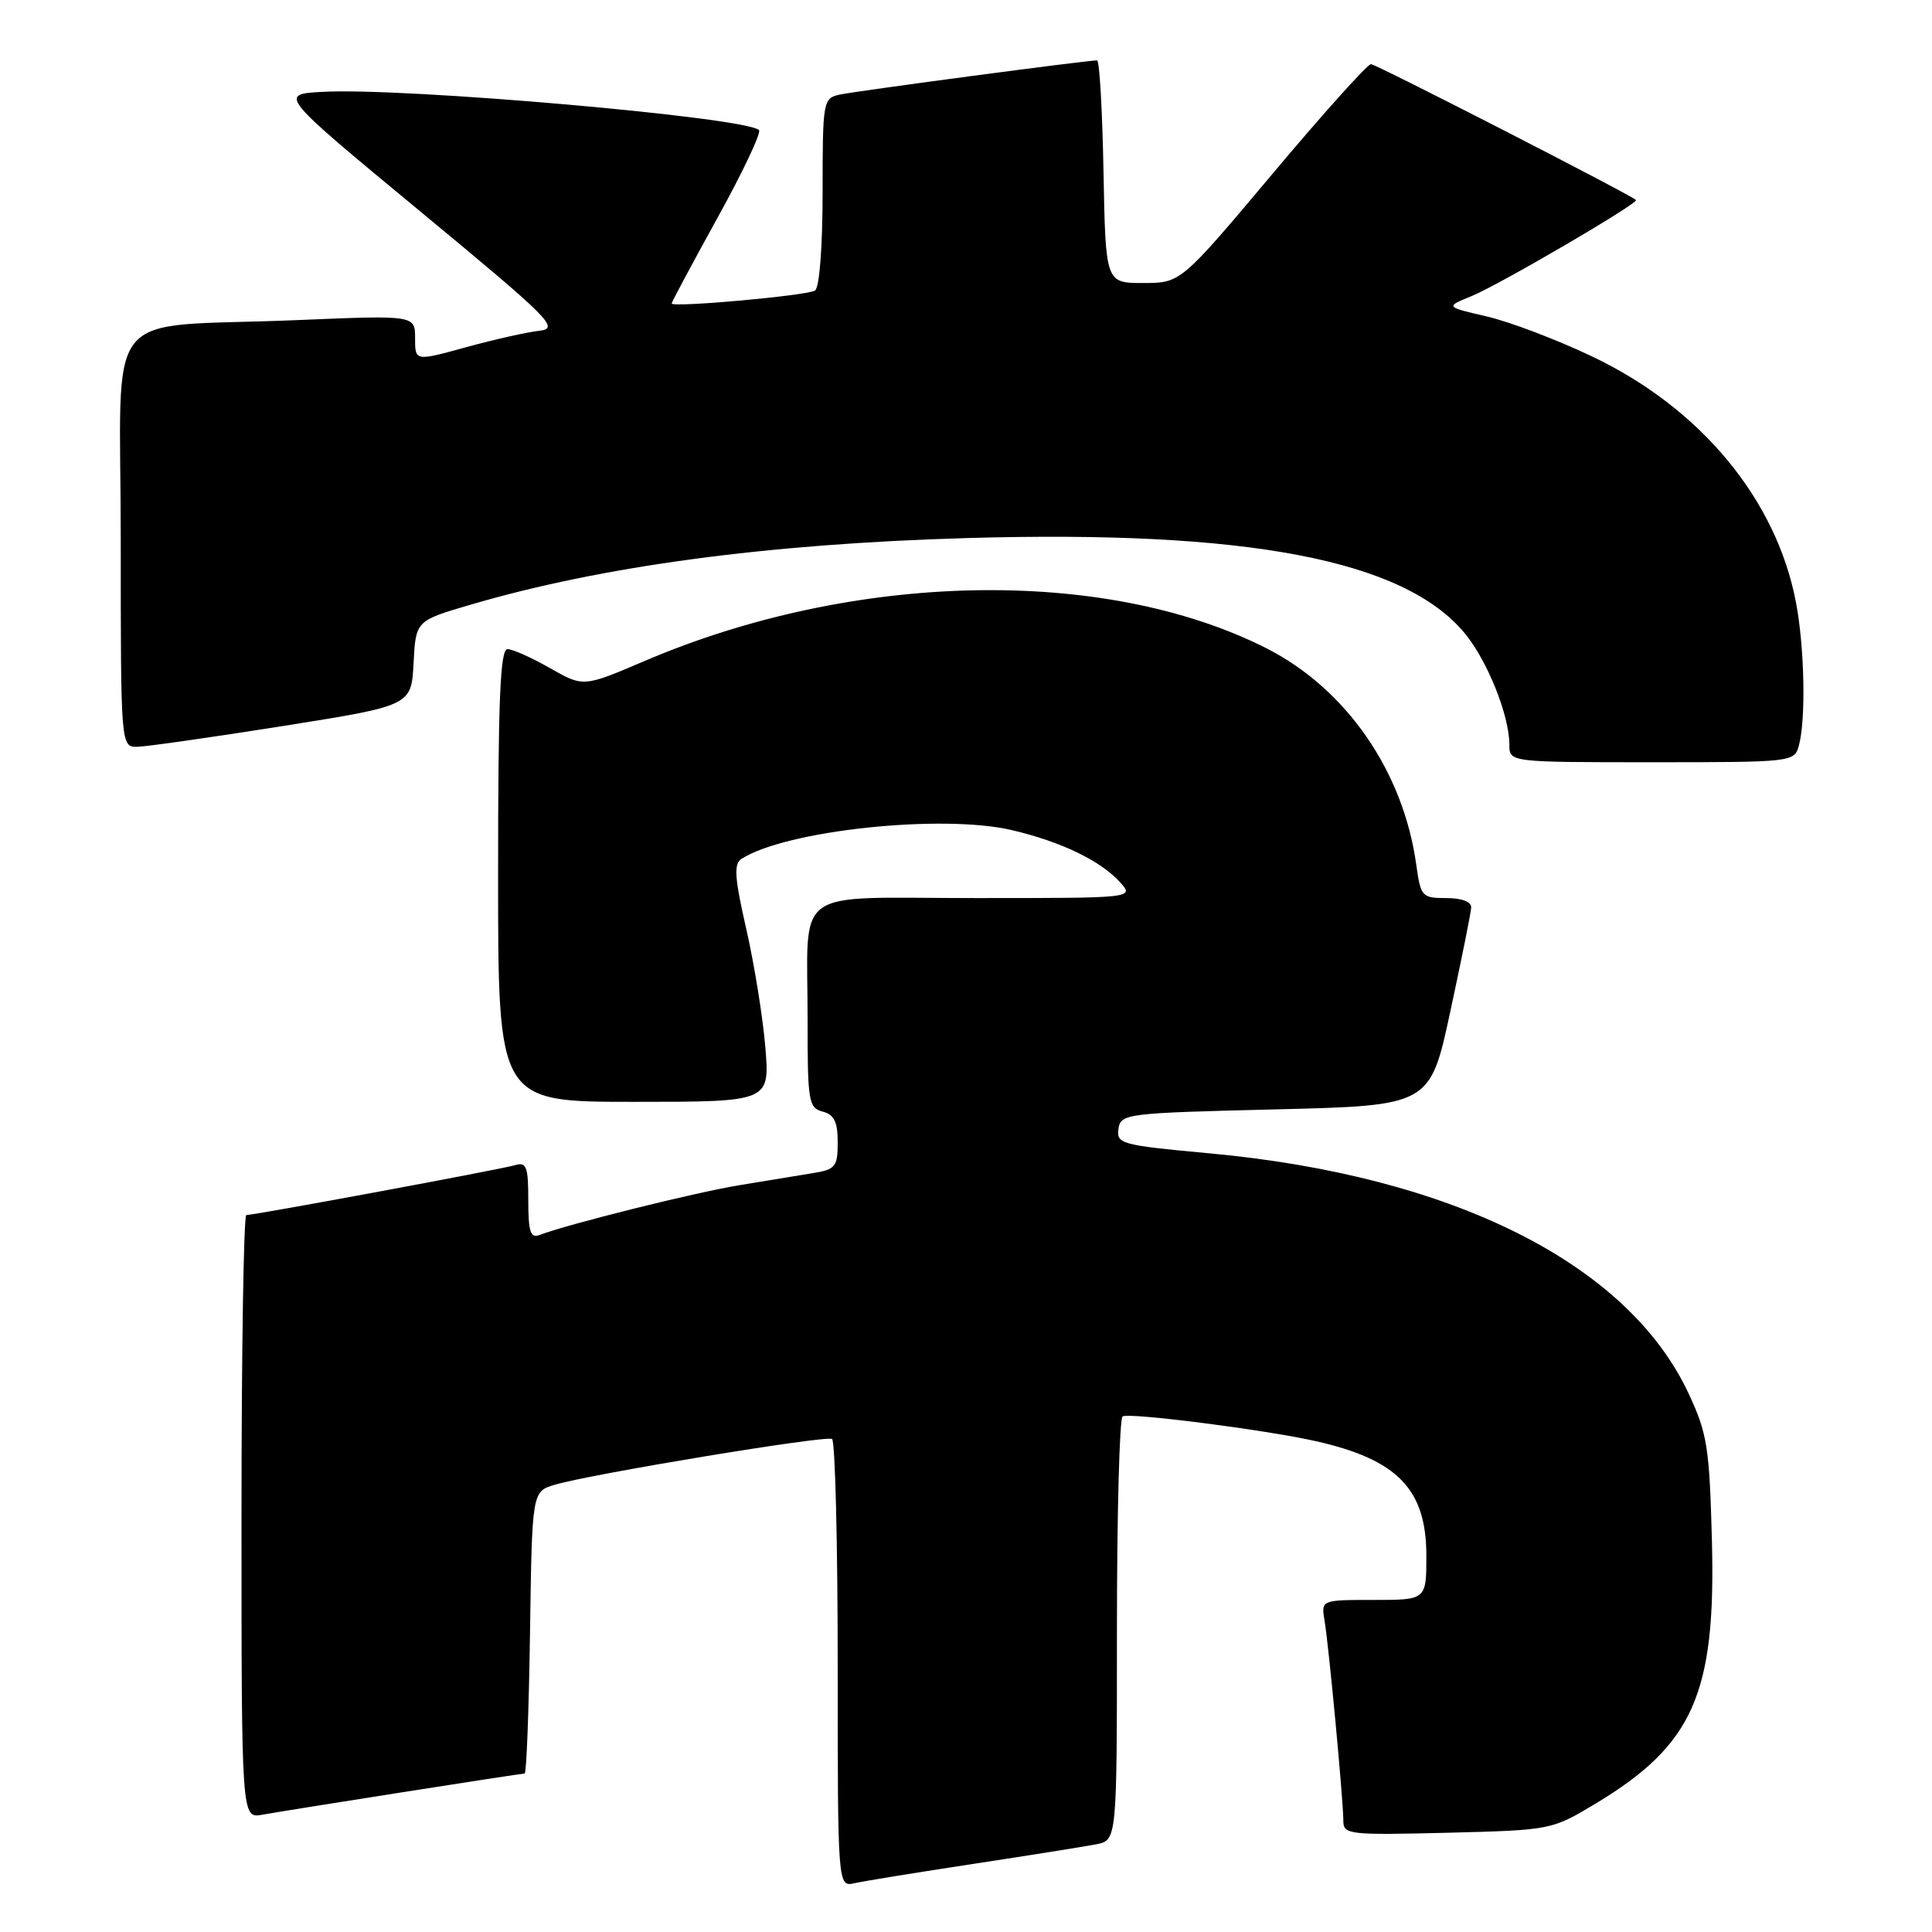 <?xml version="1.0" encoding="UTF-8" standalone="no"?>
<!DOCTYPE svg PUBLIC "-//W3C//DTD SVG 1.1//EN" "http://www.w3.org/Graphics/SVG/1.1/DTD/svg11.dtd" >
<svg xmlns="http://www.w3.org/2000/svg" xmlns:xlink="http://www.w3.org/1999/xlink" version="1.1" viewBox="0 0 256 256">
 <g >
 <path fill="currentColor"
d=" M 129.00 246.97 C 136.43 245.84 143.74 244.67 145.25 244.38 C 148.00 243.84 148.00 243.84 148.00 215.98 C 148.00 200.66 148.34 187.92 148.75 187.68 C 149.66 187.15 167.64 189.45 174.35 190.96 C 185.19 193.40 189.00 197.34 189.00 206.13 C 189.00 212.00 189.00 212.00 182.02 212.00 C 175.05 212.00 175.05 212.00 175.51 214.75 C 176.08 218.12 178.00 238.61 178.00 241.27 C 178.00 243.09 178.73 243.17 191.79 242.85 C 205.52 242.50 205.61 242.48 211.40 239.00 C 224.36 231.21 227.36 224.45 226.84 204.21 C 226.51 191.78 226.23 189.95 223.75 184.65 C 215.71 167.43 192.48 155.79 160.23 152.82 C 148.59 151.75 147.92 151.57 148.20 149.59 C 148.49 147.57 149.15 147.48 168.99 147.00 C 189.49 146.50 189.49 146.50 192.18 134.00 C 193.66 127.12 194.91 120.94 194.94 120.25 C 194.98 119.49 193.69 119.00 191.64 119.00 C 188.42 119.00 188.25 118.80 187.67 114.64 C 185.97 102.21 178.36 91.23 167.75 85.87 C 146.28 75.04 113.12 75.73 85.40 87.59 C 77.30 91.05 77.30 91.05 72.90 88.54 C 70.48 87.16 67.94 86.02 67.25 86.01 C 66.28 86.00 66.00 92.66 66.00 116.00 C 66.00 146.00 66.00 146.00 84.01 146.00 C 102.01 146.00 102.01 146.00 101.41 138.75 C 101.08 134.76 99.94 127.71 98.88 123.07 C 97.34 116.35 97.21 114.48 98.23 113.82 C 104.06 110.03 124.83 107.82 134.10 110.00 C 140.61 111.53 145.83 114.05 148.40 116.89 C 150.31 119.00 150.31 119.00 129.27 119.00 C 104.56 119.00 107.03 117.20 107.01 135.13 C 107.00 145.93 107.14 146.80 109.00 147.29 C 110.53 147.69 111.00 148.65 111.00 151.36 C 111.00 154.59 110.71 154.96 107.75 155.44 C 105.96 155.74 101.58 156.45 98.00 157.04 C 92.12 158.00 75.23 162.21 71.50 163.64 C 70.29 164.10 70.00 163.23 70.00 159.04 C 70.00 154.58 69.76 153.94 68.25 154.39 C 66.42 154.94 33.76 161.00 32.64 161.00 C 32.29 161.00 32.00 178.99 32.00 200.97 C 32.00 240.95 32.00 240.95 34.75 240.46 C 38.74 239.75 69.01 235.00 69.52 235.00 C 69.76 235.00 70.08 226.59 70.23 216.32 C 70.50 197.64 70.50 197.64 73.50 196.74 C 78.26 195.32 109.42 190.17 110.25 190.67 C 110.66 190.91 111.00 204.38 111.00 220.58 C 111.00 250.04 111.00 250.04 113.25 249.53 C 114.49 249.25 121.58 248.10 129.00 246.97 Z  M 238.37 98.75 C 239.30 95.28 239.11 85.85 237.99 79.89 C 235.41 66.22 225.40 54.11 210.98 47.24 C 206.32 45.02 200.03 42.63 197.00 41.93 C 191.50 40.66 191.50 40.66 195.00 39.23 C 198.73 37.70 217.24 26.87 216.78 26.50 C 215.66 25.59 182.32 8.50 181.66 8.50 C 181.20 8.50 175.34 15.02 168.64 23.00 C 156.45 37.50 156.45 37.50 151.47 37.50 C 146.50 37.50 146.50 37.50 146.22 22.75 C 146.07 14.64 145.69 8.00 145.37 8.00 C 143.99 8.00 113.29 12.08 111.25 12.54 C 109.06 13.02 109.00 13.39 109.00 25.46 C 109.00 32.73 108.58 38.14 107.99 38.50 C 106.90 39.18 89.00 40.79 89.00 40.21 C 89.00 40.02 91.74 34.90 95.08 28.85 C 98.43 22.79 100.90 17.57 100.57 17.24 C 98.87 15.54 53.49 11.57 42.71 12.17 C 36.93 12.50 36.93 12.50 55.67 28.00 C 73.04 42.37 74.19 43.52 71.45 43.83 C 69.83 44.01 65.46 44.99 61.75 46.01 C 55.00 47.87 55.00 47.87 55.00 44.82 C 55.00 41.76 55.00 41.76 39.25 42.42 C 13.05 43.51 16.00 39.81 16.00 71.59 C 16.00 99.00 16.00 99.00 18.25 98.95 C 19.49 98.92 28.15 97.68 37.50 96.20 C 54.50 93.50 54.50 93.50 54.80 87.88 C 55.09 82.26 55.09 82.26 62.30 80.14 C 79.72 75.02 101.58 72.07 128.00 71.30 C 165.31 70.21 186.05 74.18 194.10 83.93 C 197.11 87.59 200.00 94.81 200.00 98.68 C 200.00 101.00 200.00 101.00 218.88 101.00 C 237.62 101.00 237.77 100.98 238.37 98.75 Z "/>
</g>
</svg>